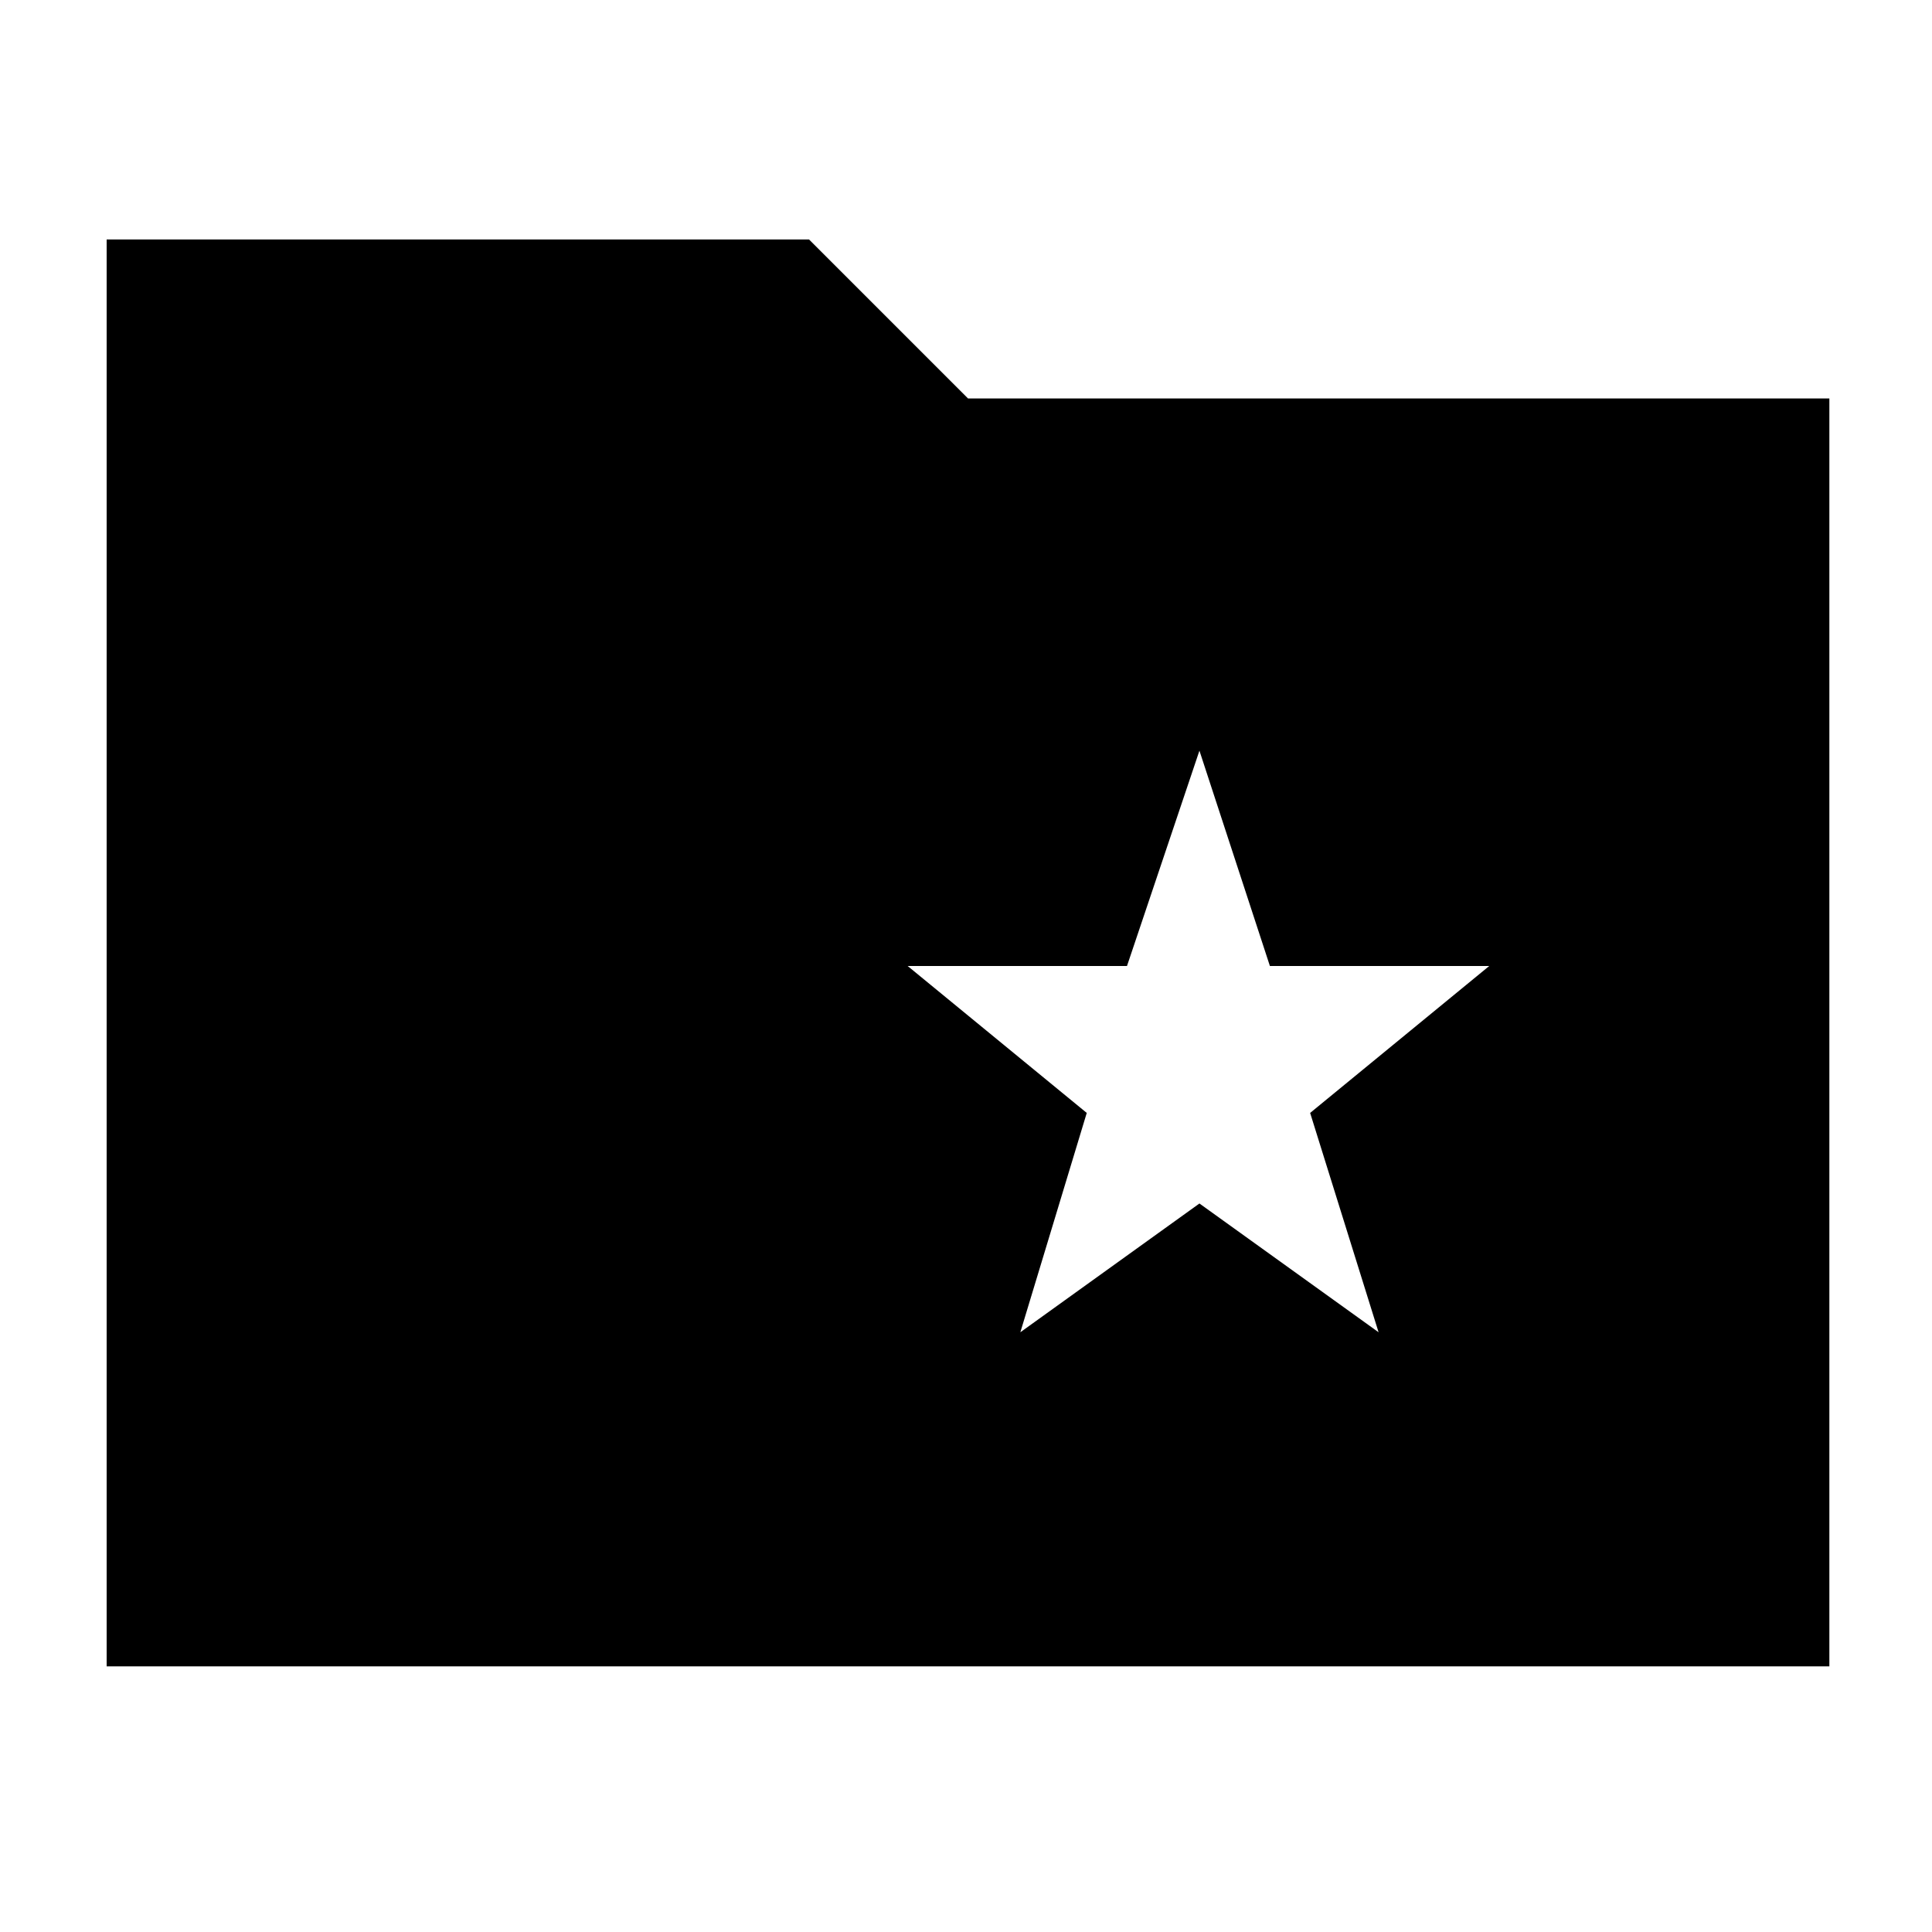 <svg xmlns="http://www.w3.org/2000/svg" height="40" width="40"><path d="m21.125 27.583 3.708-2.666 3.709 2.666-1.417-4.541L30.833 20h-4.541l-1.459-4.458-1.5 4.458h-4.541l3.708 3.042ZM2.208 34.5V4.958H16.75l3.292 3.292h17.833V34.5Z"/></svg>